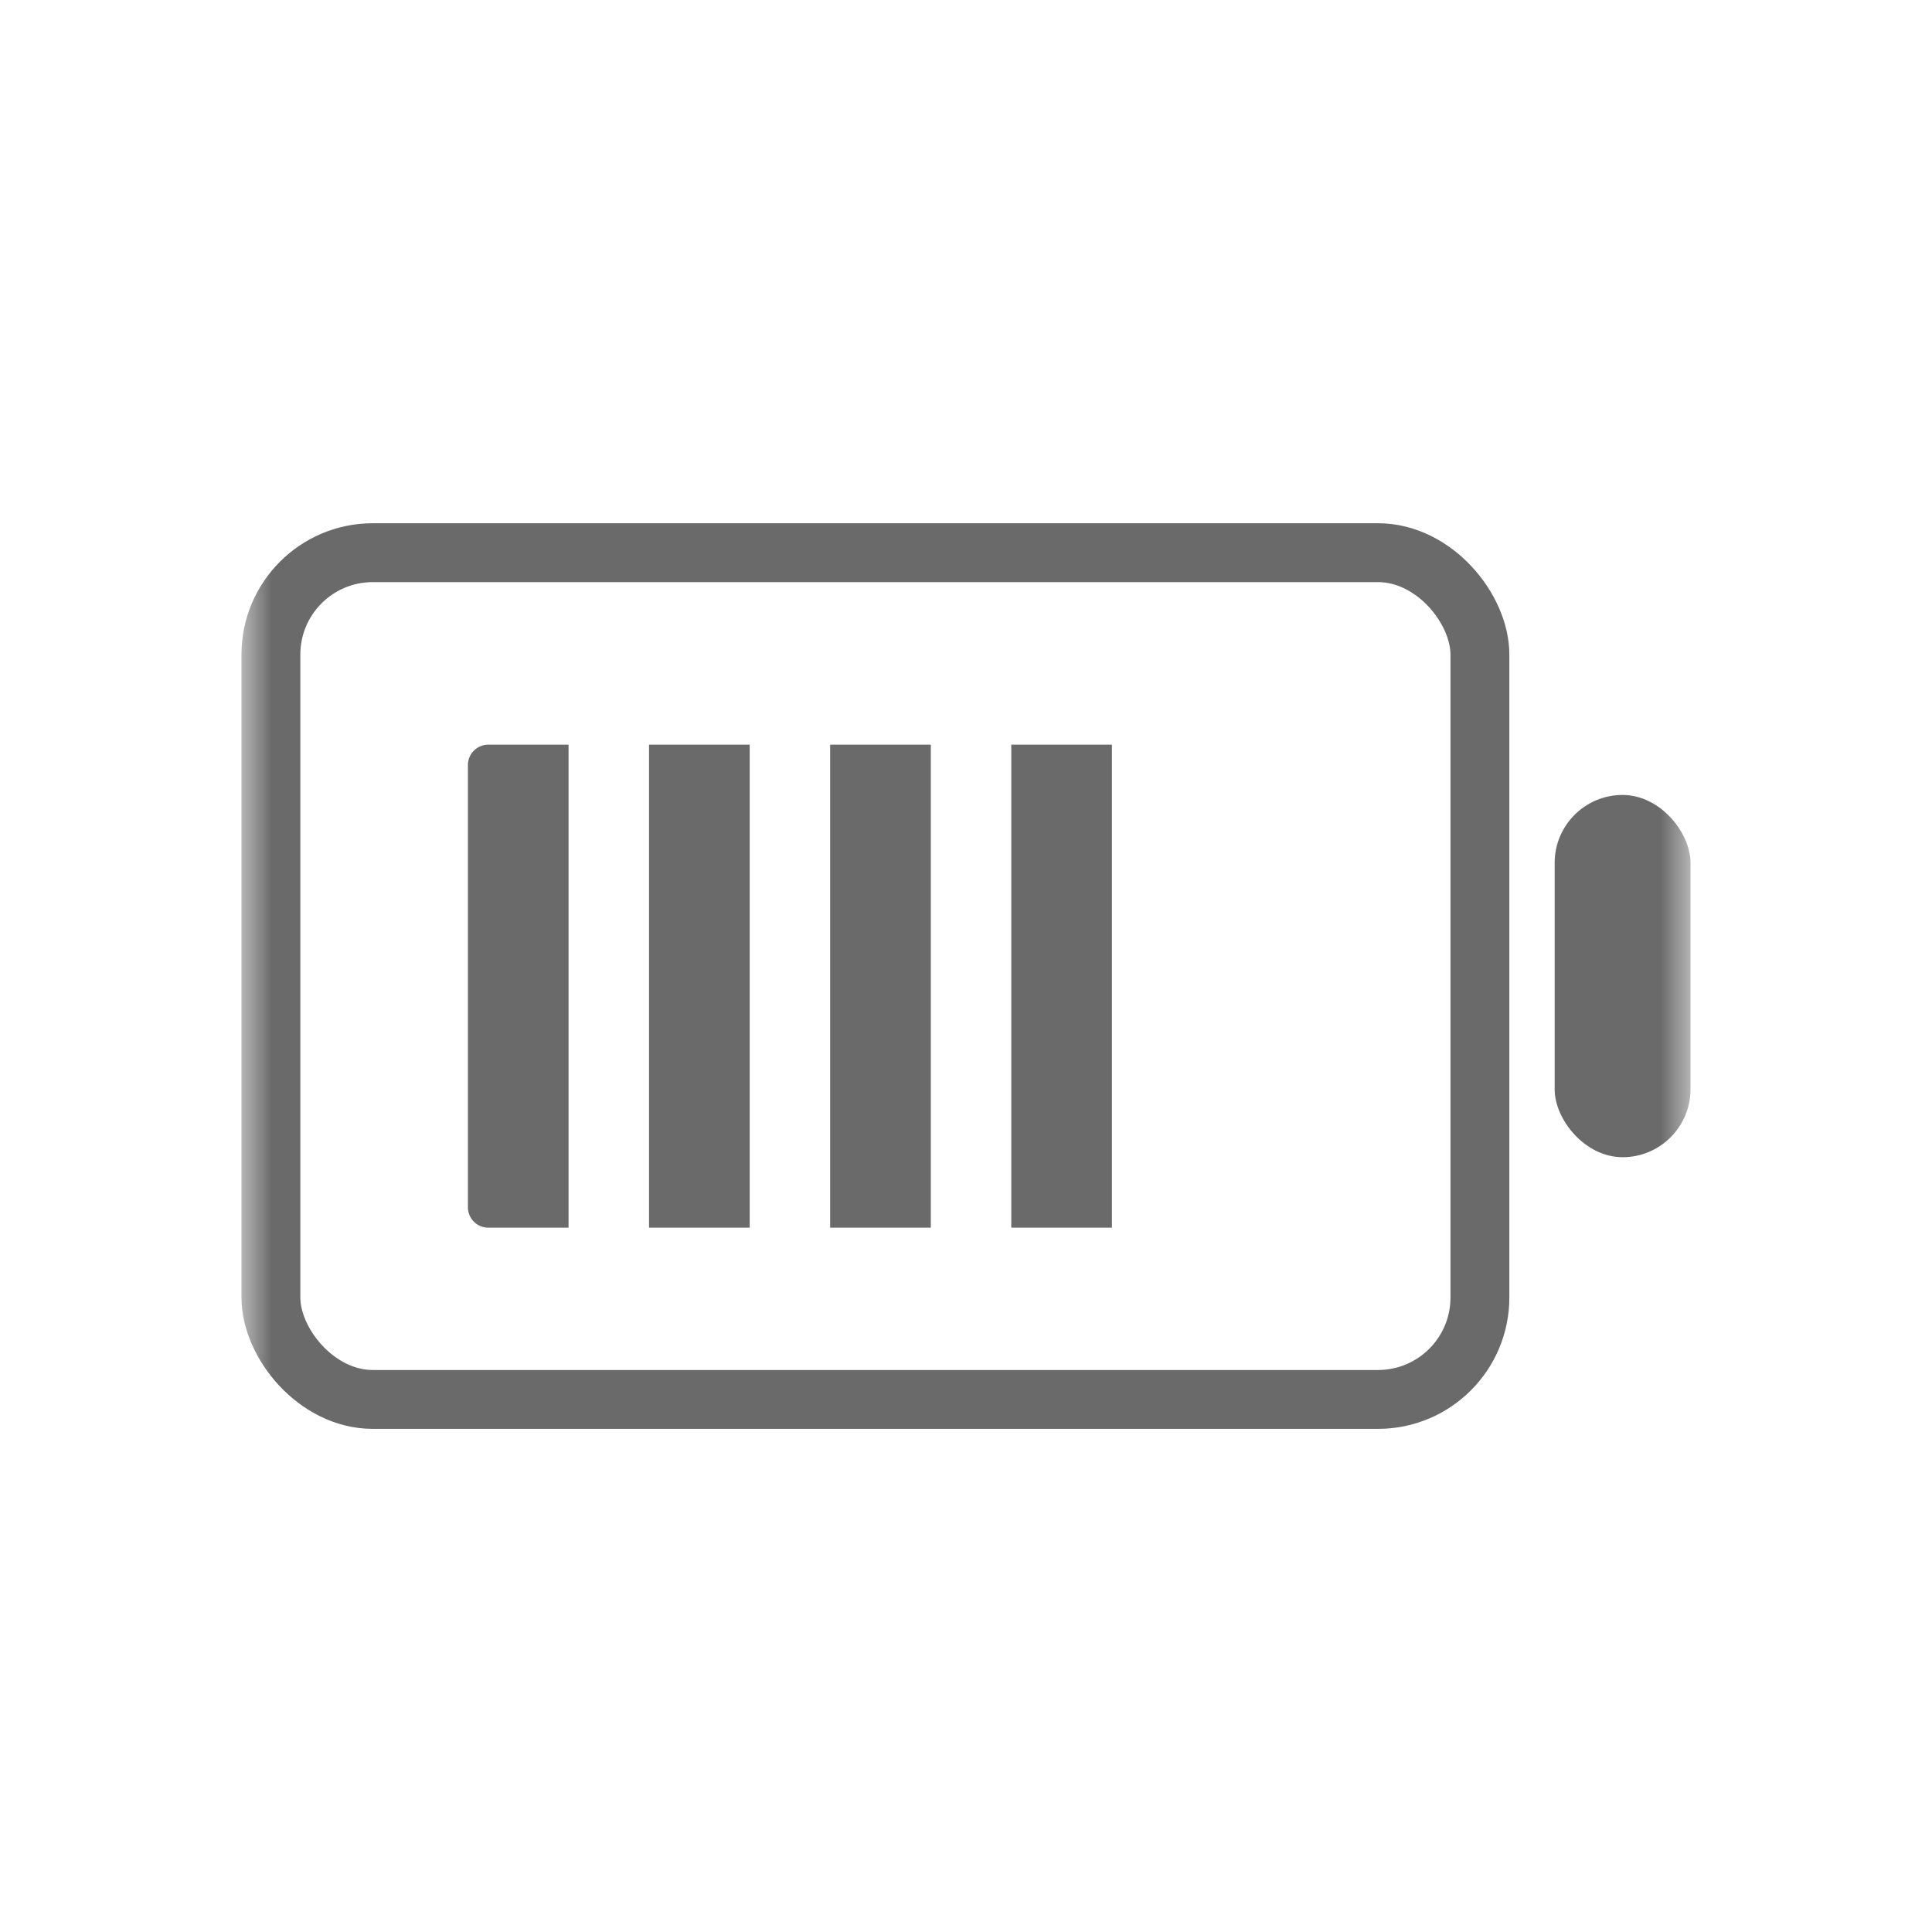 <svg xmlns="http://www.w3.org/2000/svg" xmlns:xlink="http://www.w3.org/1999/xlink" width="32" height="32" viewBox="0 0 32 32">
    <defs>
        <rect id="lbs8vrvi9a" width="24" height="24" x="0" y="0" rx="3"/>
    </defs>
    <g fill="none" fill-rule="evenodd" transform="translate(4 4)">
        <mask id="j3x20ml26b" fill="#fff">
            <use xlink:href="#lbs8vrvi9a"/>
        </mask>
        <g mask="url(#j3x20ml26b)">
            <g transform="translate(0 4.667)">
                <rect width="20.025" height="14.025" x=".487" y=".487" stroke="#6A6A6A" stroke-width=".975" rx="1.688"/>
                <path fill="#6A6A6A" fill-rule="nonzero" d="M4.088 3.667h1.329v8h-1.33c-.186 0-.337-.151-.337-.338V4.004c0-.186.151-.337.338-.337zM6.75 3.667H8.417V11.667H6.75zM9.75 3.667H11.417V11.667H9.75zM12.75 3.667H14.417V11.667H12.75z"/>
                <rect width="2.25" height="6" x="21.75" y="4.5" fill="#6A6A6A" rx="1.125"/>
            </g>
        </g>
    </g>
</svg>

